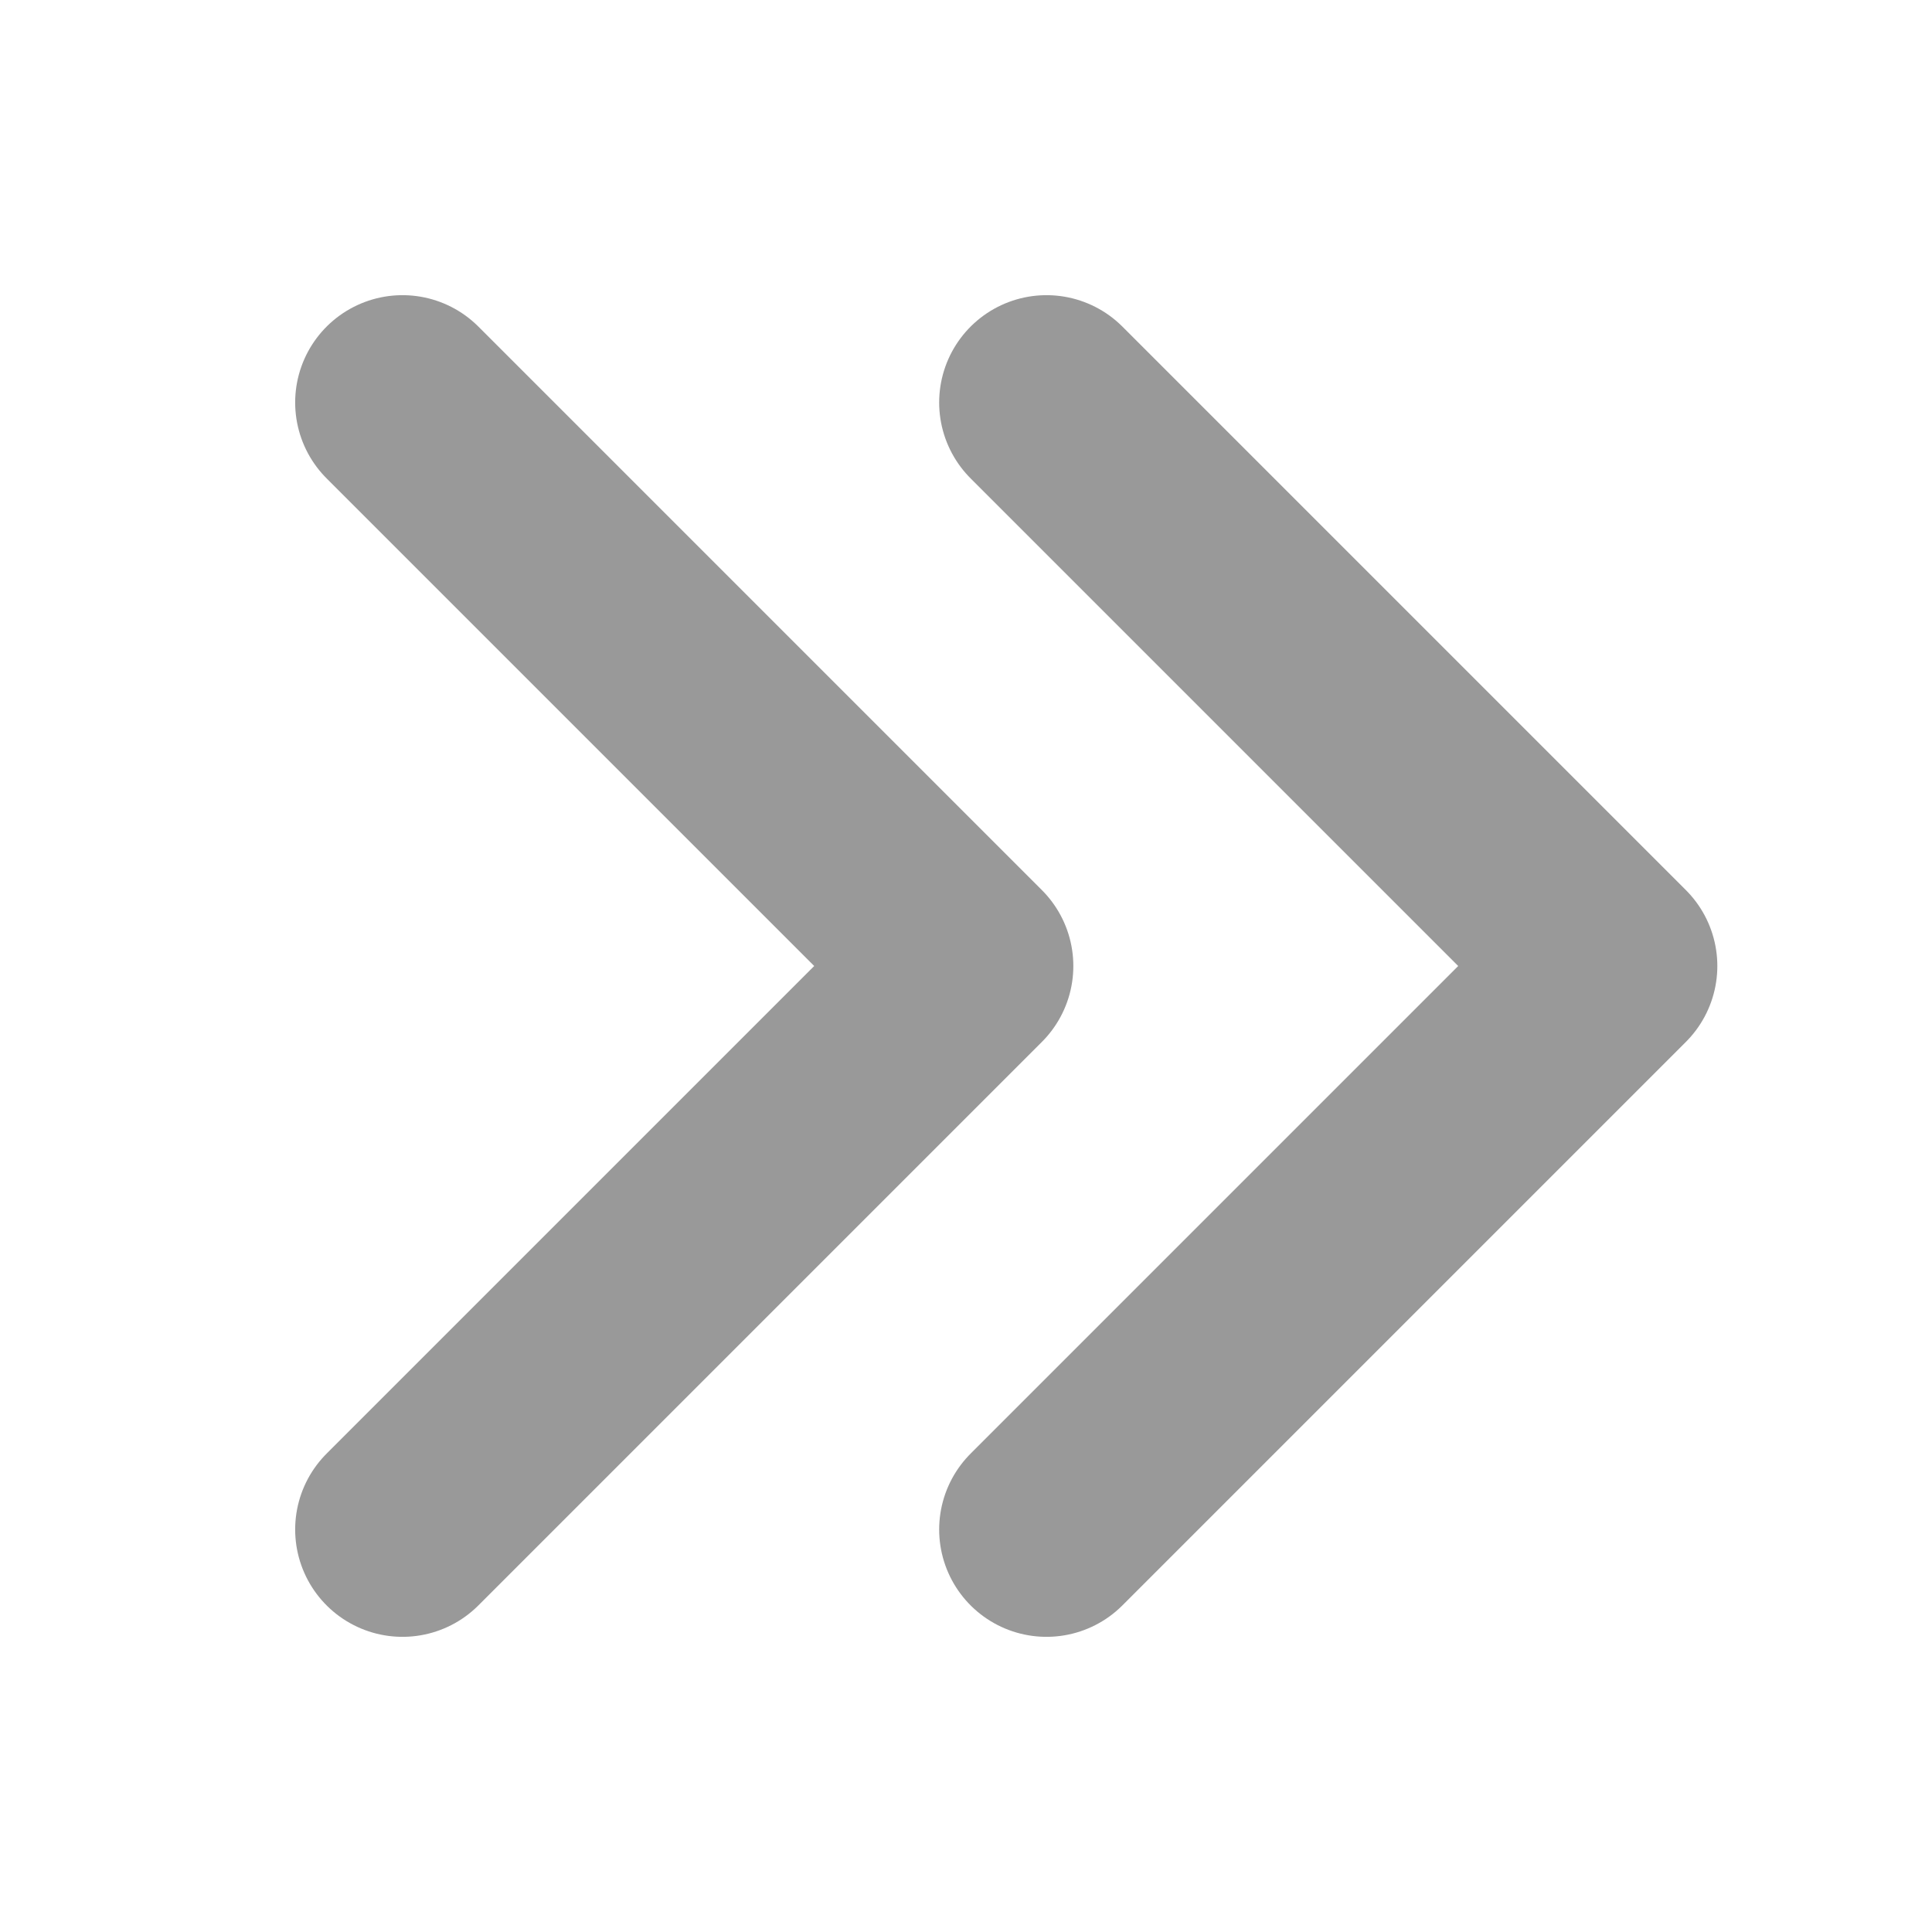 <svg width="18" height="18" viewBox="0 0 18 18" fill="none" xmlns="http://www.w3.org/2000/svg">
<path d="M9.75 3.75L15 9L9.75 14.25M3.75 3.75L9 9L3.75 14.25" stroke="#999999" stroke-width="2" stroke-linecap="round" stroke-linejoin="round"/>
</svg>
